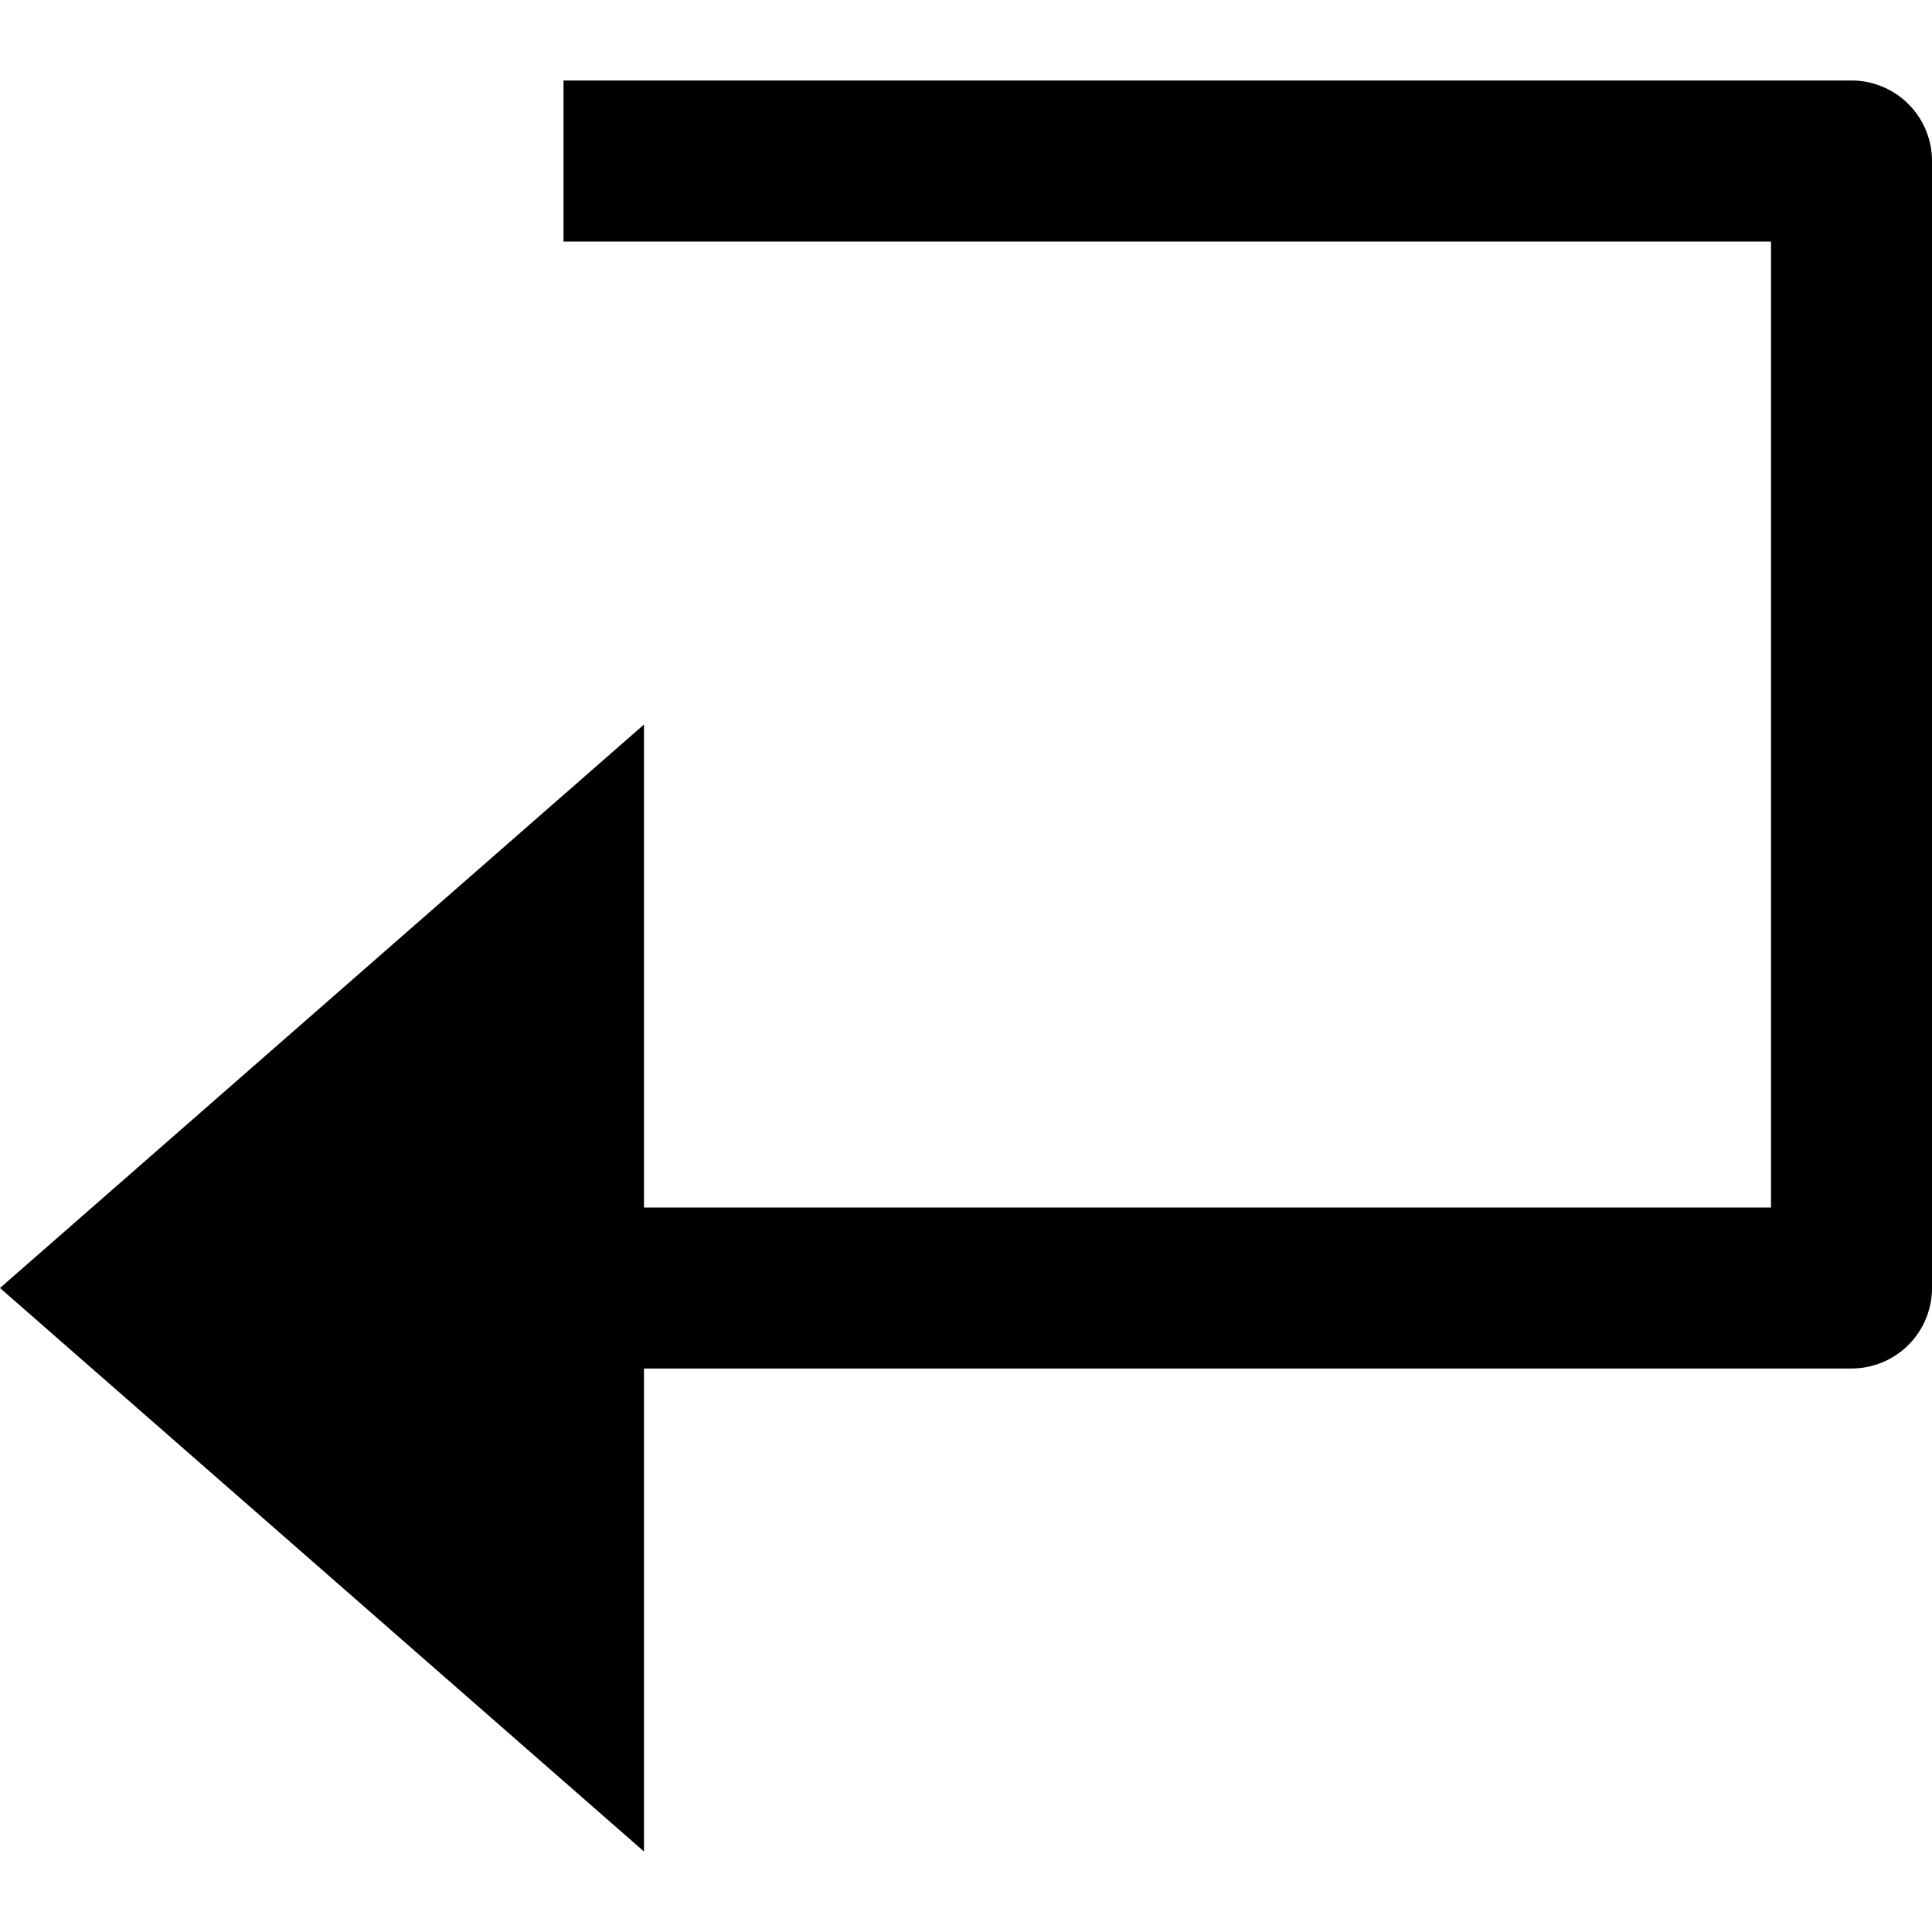 <svg id="nc_icon" xmlns="http://www.w3.org/2000/svg" xml:space="preserve" viewBox="0 0 24 24"><path fill="currentColor" d="M23 1H7v2h15v12H8V9l-8 7 8 7v-6h15a1 1 0 0 0 1-1V2a1 1 0 0 0-1-1z" class="nc-icon-wrapper"/></svg>
